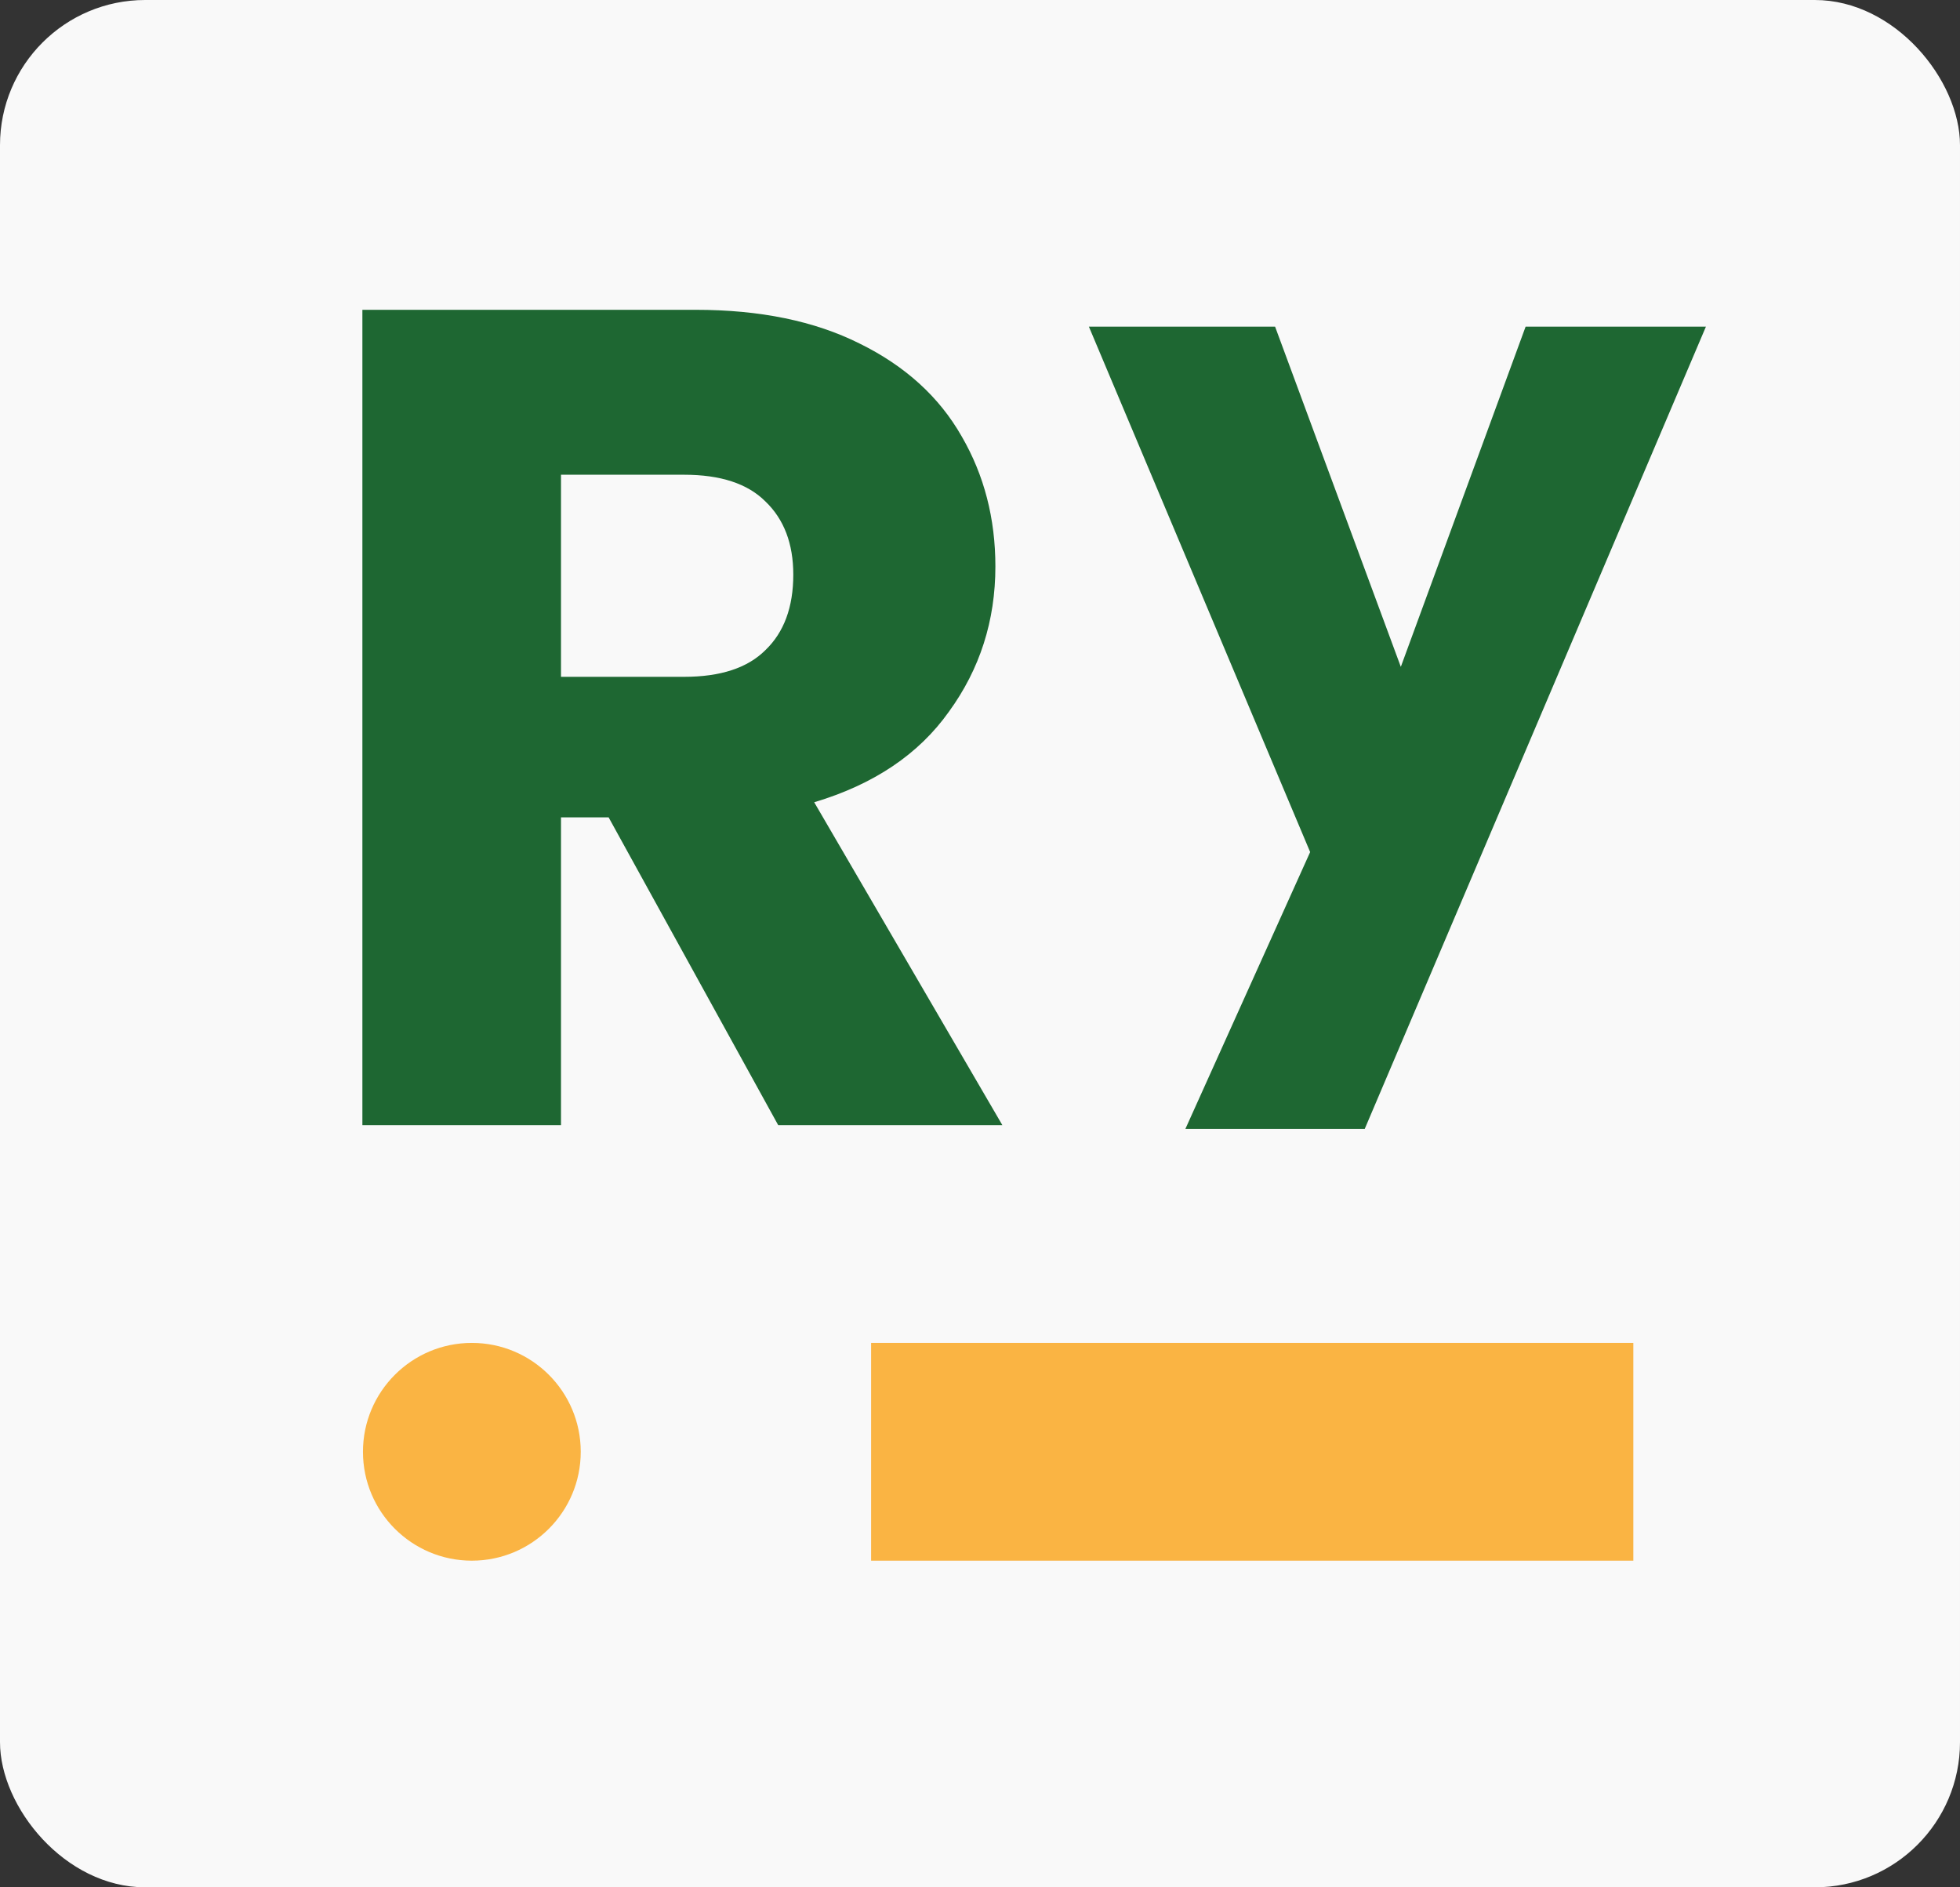 <svg width="54" height="52" viewBox="0 0 54 52" fill="none" xmlns="http://www.w3.org/2000/svg">
<rect x="0" y="0" width="54" height="52" fill="#333333" stroke="none"/>
<rect width="54" height="52" rx="4" fill="#F9F9F9"/>
<path d="M21.44 31L16.768 22.52H15.456V31H9.984V8.536H19.168C20.939 8.536 22.443 8.845 23.68 9.464C24.939 10.083 25.877 10.936 26.496 12.024C27.115 13.091 27.424 14.285 27.424 15.608C27.424 17.101 26.997 18.435 26.144 19.608C25.312 20.781 24.075 21.613 22.432 22.104L27.616 31H21.44ZM15.456 18.648H18.848C19.851 18.648 20.597 18.403 21.088 17.912C21.6 17.421 21.856 16.728 21.856 15.832C21.856 14.979 21.6 14.307 21.088 13.816C20.597 13.325 19.851 13.08 18.848 13.08H15.456V18.648Z" fill="#1E6732"/>
<rect x="24" y="37" width="21" height="6" fill="#FAB443"/>
<circle cx="13" cy="40" r="3" fill="#FAB443"/>
<path d="M47 9L37.6 31.103H32.659L36.096 23.476L30 9H35.13L38.594 18.373L42.032 9H47Z" fill="#1E6732"/>
</svg>


